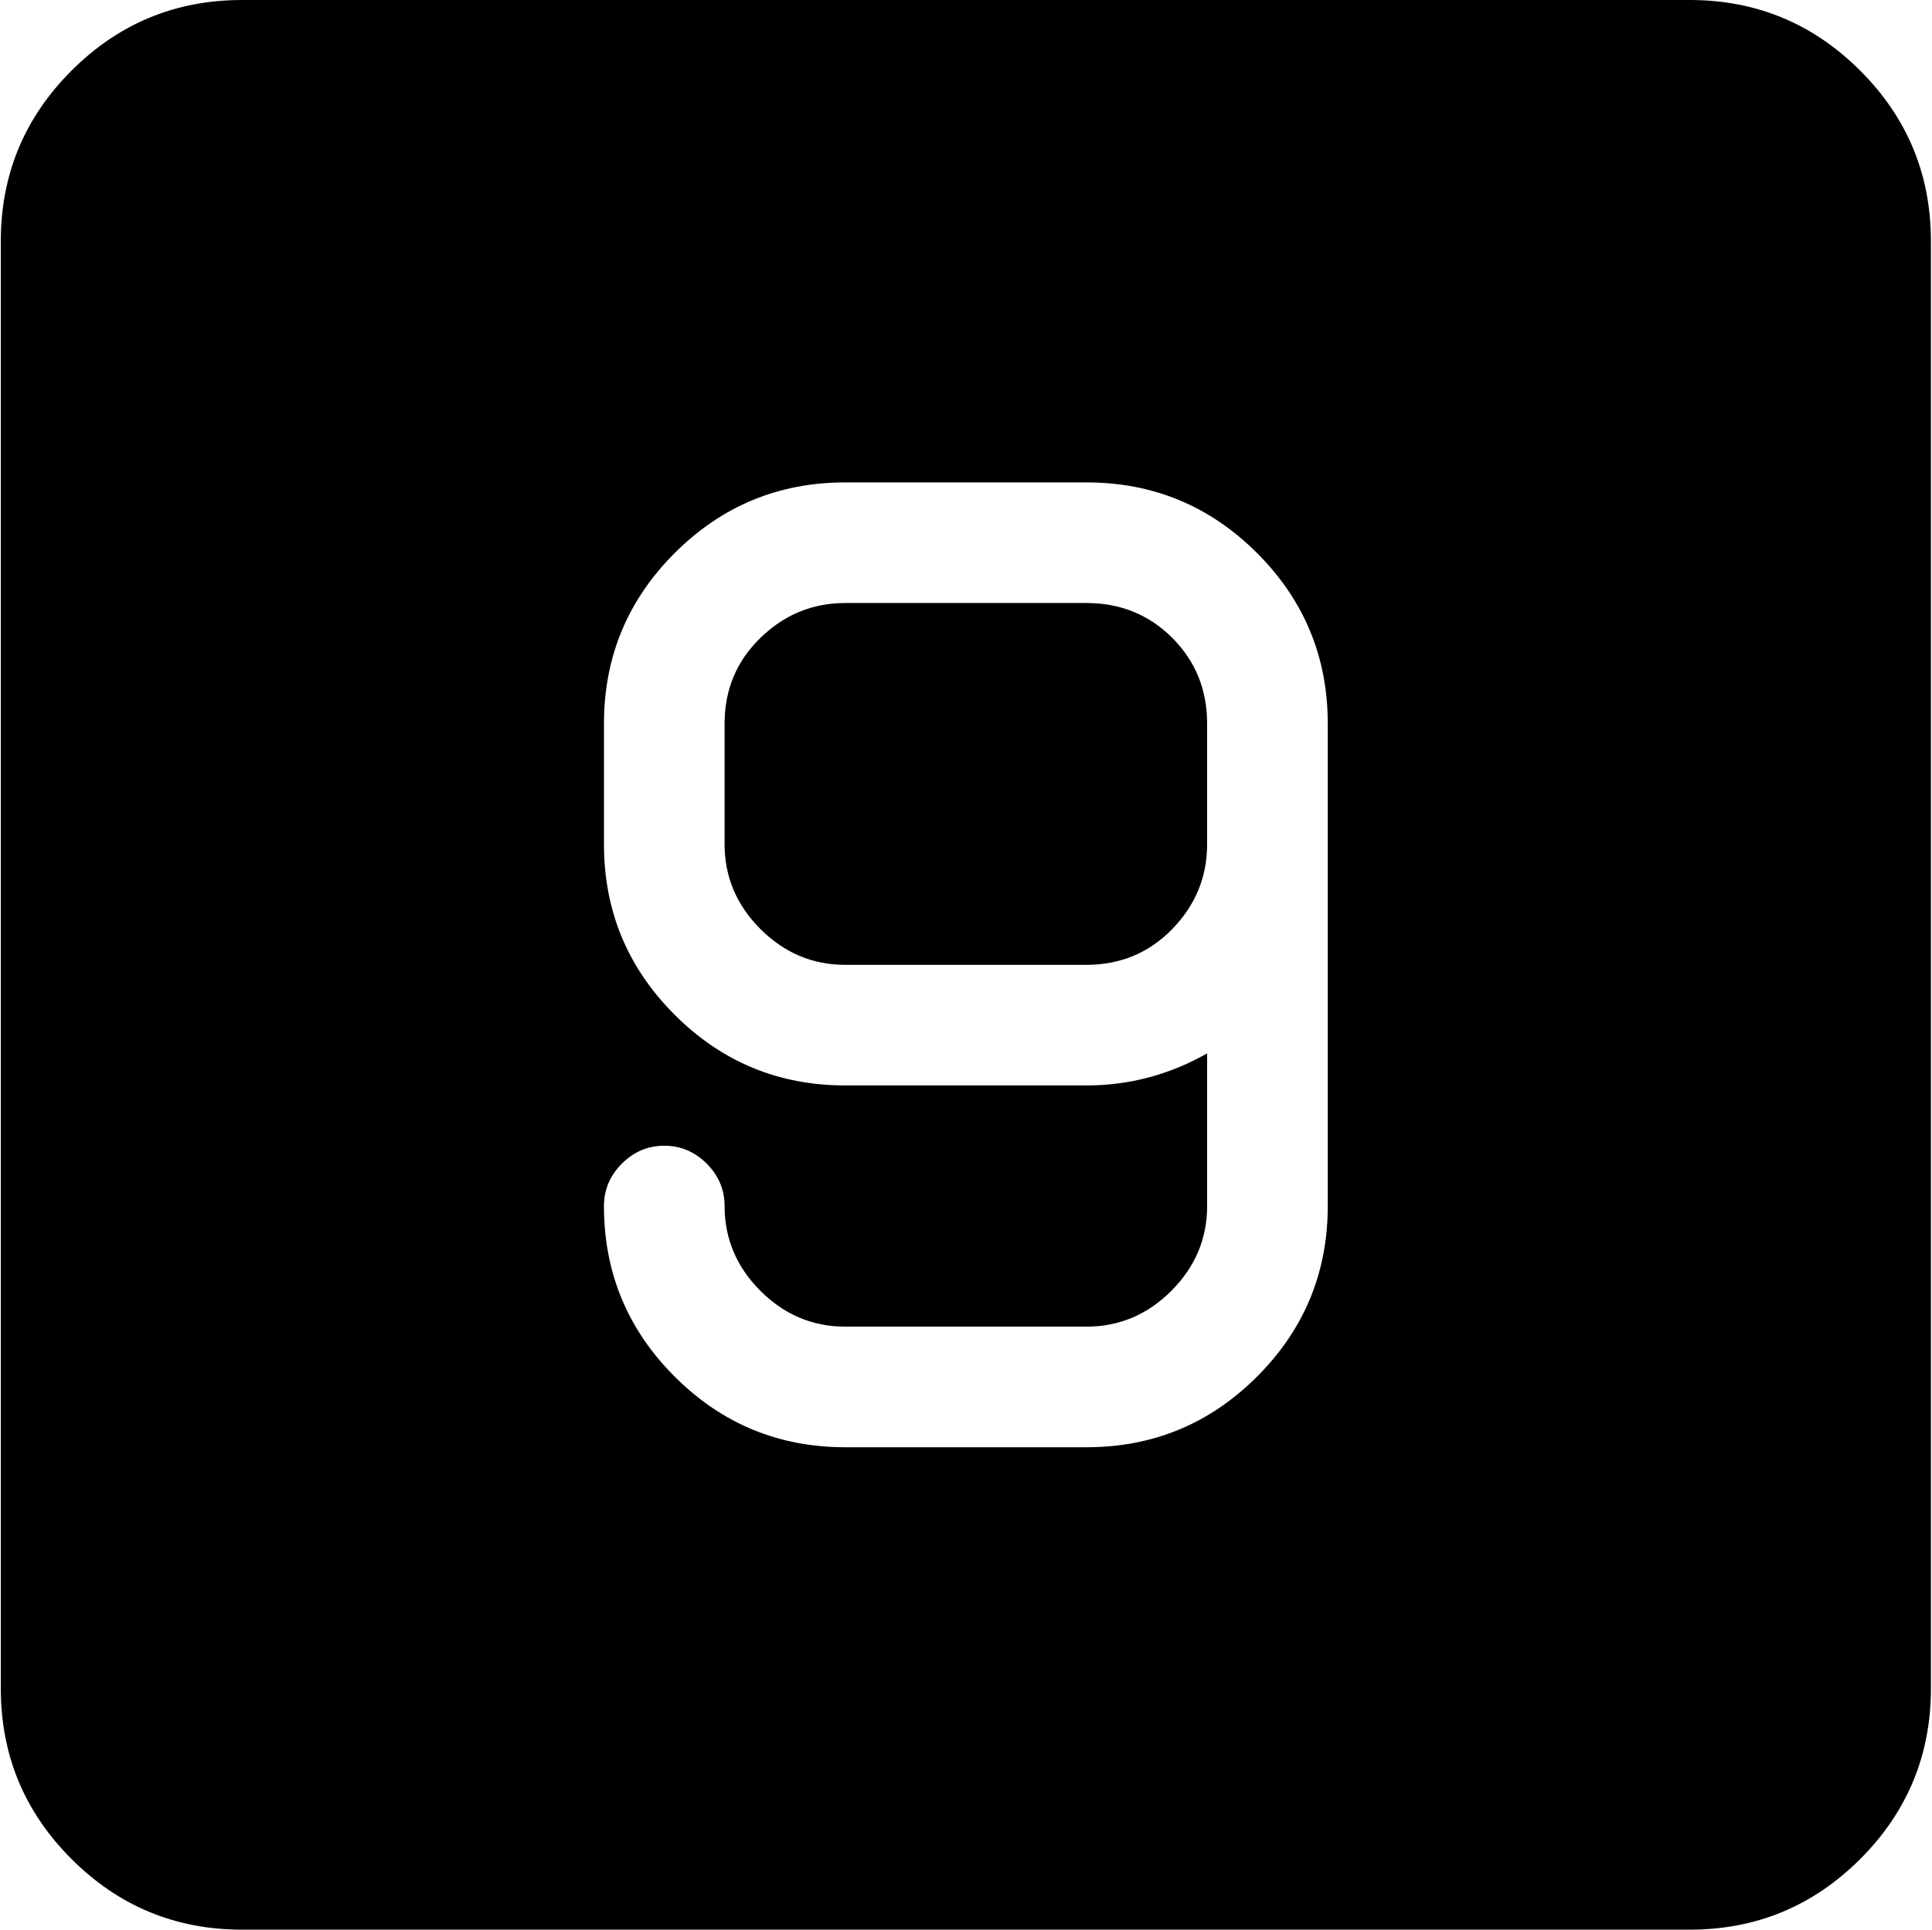 <svg xmlns="http://www.w3.org/2000/svg" xmlns:xlink="http://www.w3.org/1999/xlink" width="1025" height="1024" viewBox="0 0 1025 1024"><path fill="currentColor" d="M896.428 1024h-768q-53 0-90.5-37.5T.428 896V128q0-53 37.5-90.5t90.5-37.5h768q53 0 90.5 37.5t37.5 90.5v768q0 53-37.5 90.5t-90.5 37.5m-192-640q0-53-37.5-90.5t-90.5-37.5h-128q-53 0-90.5 37.5t-37.5 90.5v64q0 53 37.5 90.5t90.5 37.5h128q34 0 64-17v81q0 26-19 45t-45 19h-128q-26 0-45-19t-19-45q0-13-9.5-22.5t-22.5-9.5t-22.5 9.5t-9.5 22.5q0 53 37.5 90.5t90.5 37.5h128q53 0 90.5-37.5t37.5-90.5zm-128 128h-128q-26 0-45-19t-19-45v-64q0-27 19-45.5t45-18.5h128q27 0 45.5 18.5t18.5 45.5v64q0 26-18.5 45t-45.5 19"/></svg>
